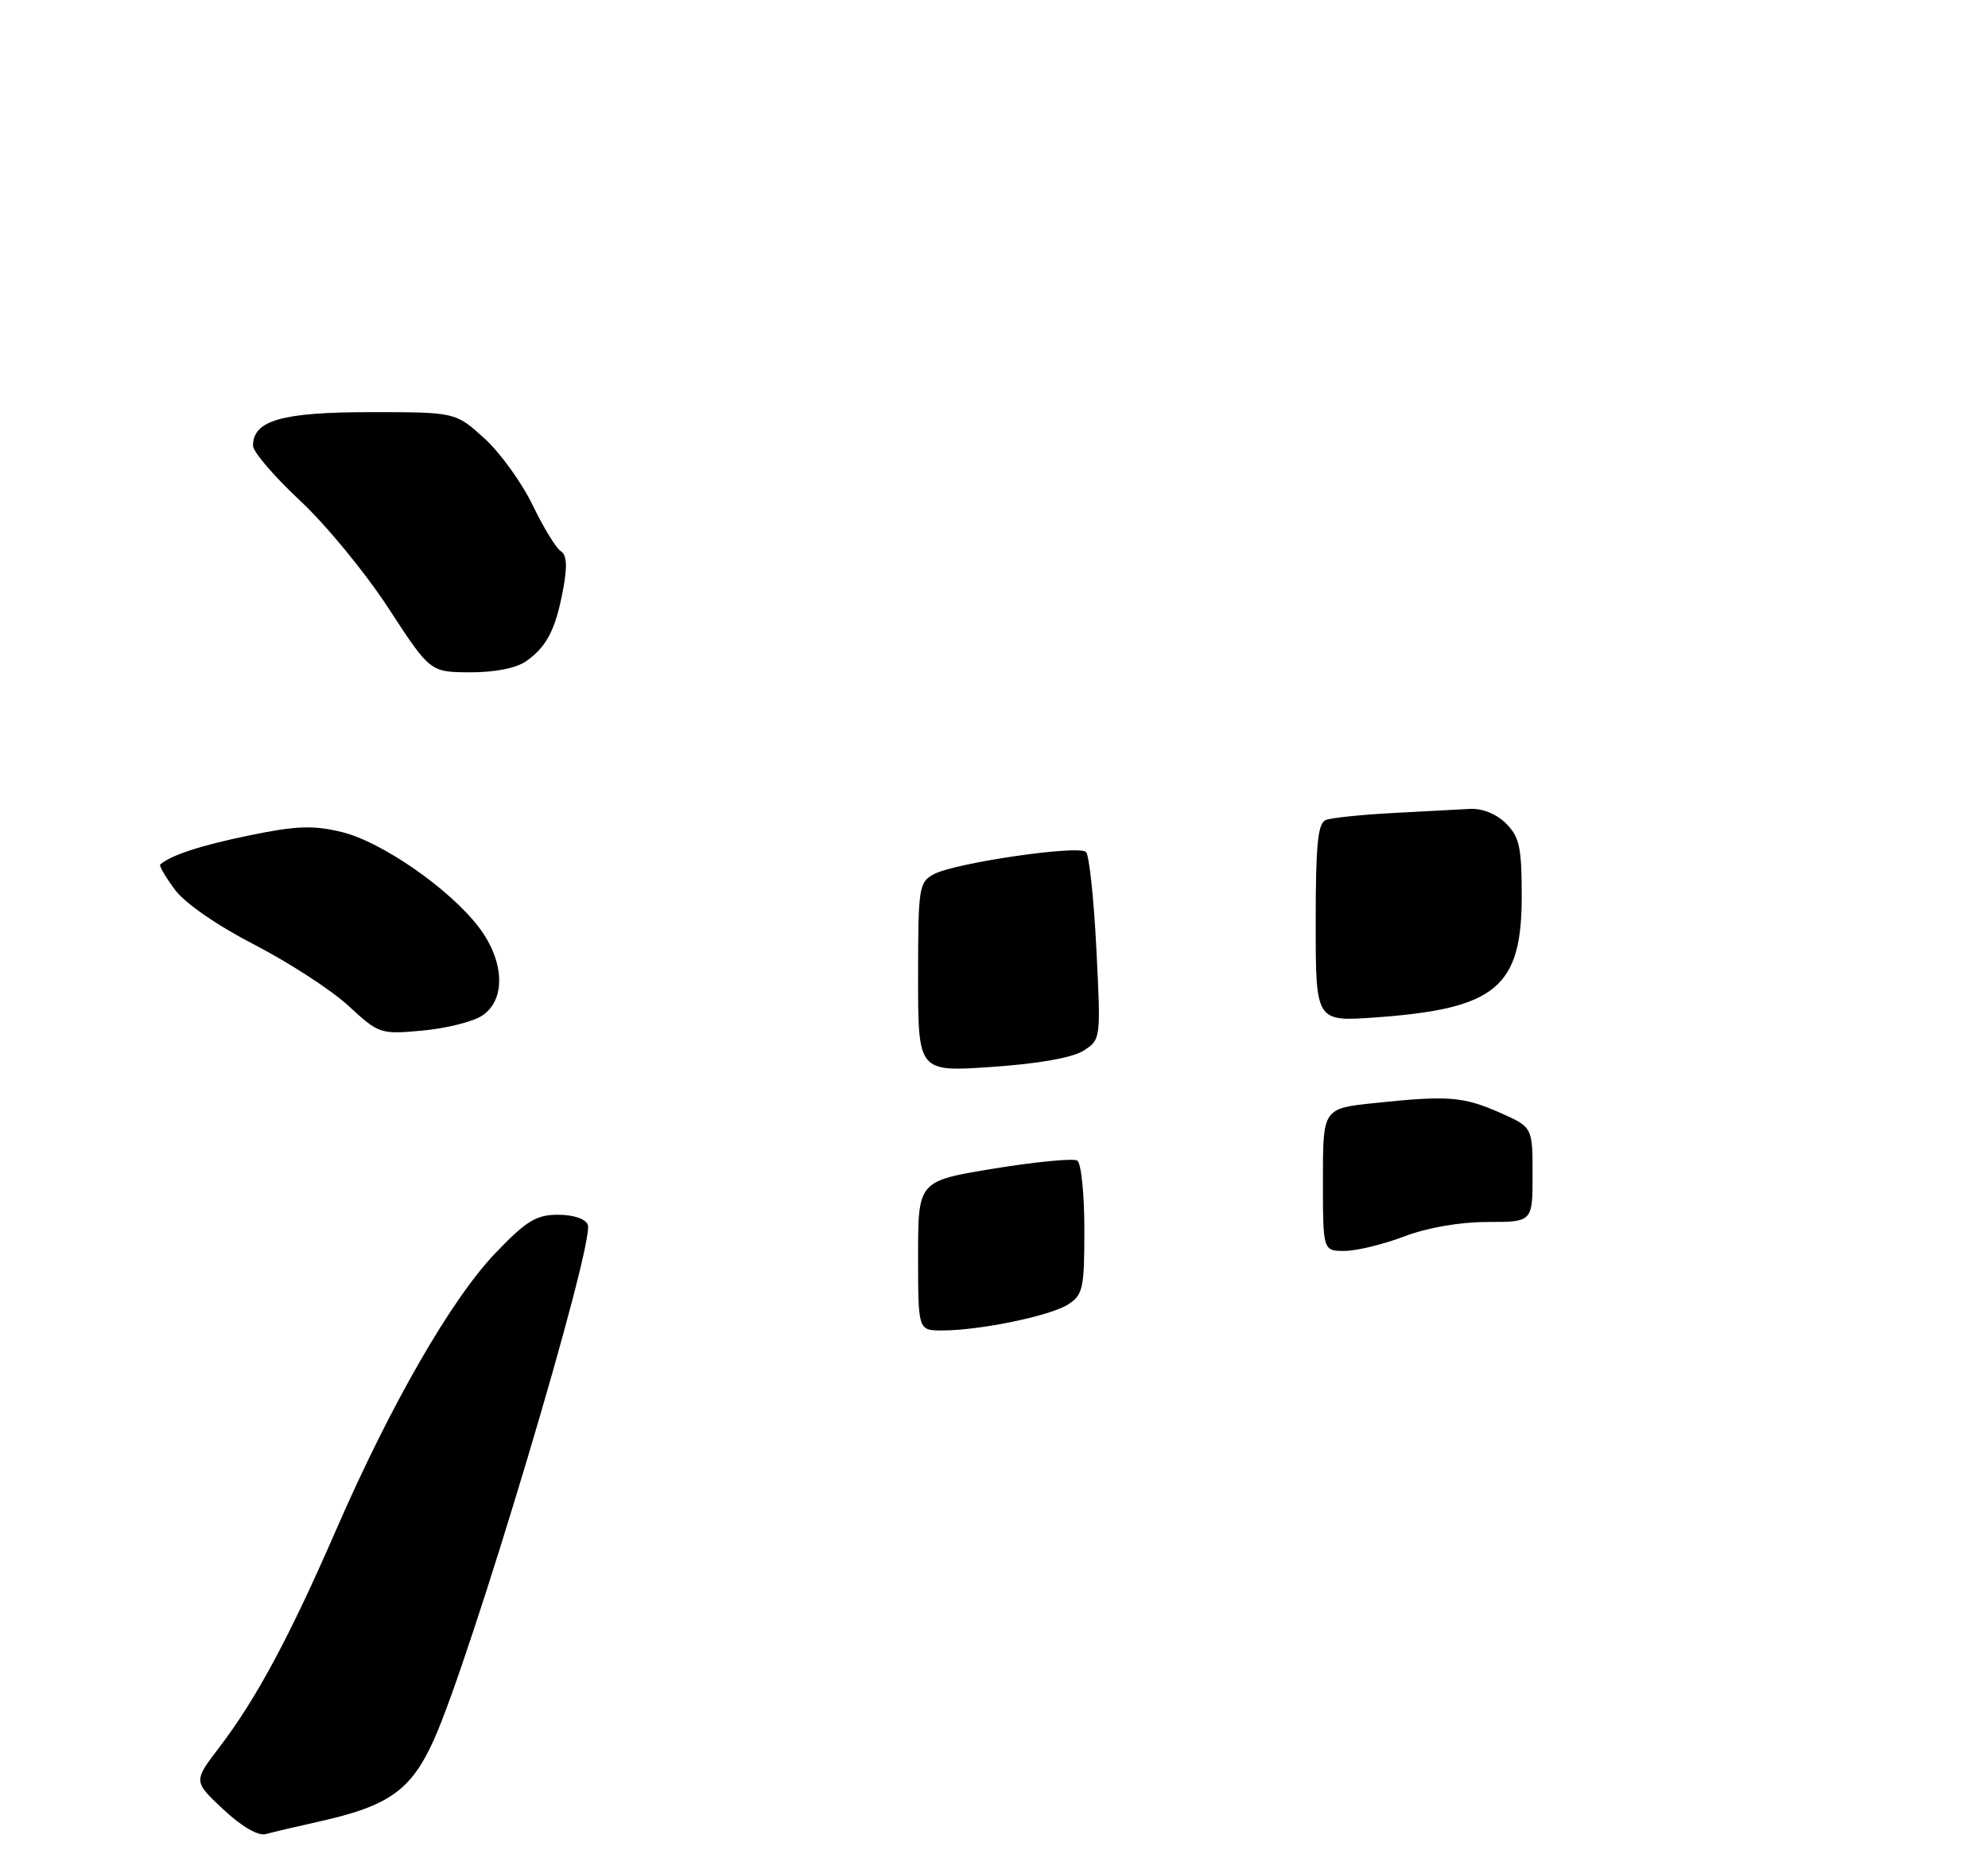 <?xml version="1.0" encoding="UTF-8" standalone="no"?>
<!DOCTYPE svg PUBLIC "-//W3C//DTD SVG 1.1//EN" "http://www.w3.org/Graphics/SVG/1.1/DTD/svg11.dtd" >
<svg xmlns="http://www.w3.org/2000/svg" xmlns:xlink="http://www.w3.org/1999/xlink" version="1.1" viewBox="0 0 275 257">
 <g >
 <path fill="currentColor"
d=" M 44.00 251.95 C 53.79 249.78 56.84 247.62 59.99 240.68 C 65.13 229.32 82.30 171.94 81.31 169.38 C 81.00 168.56 79.32 168.00 77.20 168.00 C 74.18 168.00 72.82 168.83 68.56 173.27 C 62.45 179.64 54.04 194.24 46.47 211.64 C 40.02 226.45 35.46 234.93 30.35 241.64 C 26.74 246.36 26.74 246.36 30.89 250.24 C 33.46 252.64 35.71 253.94 36.78 253.65 C 37.72 253.39 40.98 252.62 44.00 251.95 Z  M 66.68 140.47 C 70.00 138.30 69.81 132.94 66.25 128.25 C 62.19 122.92 52.78 116.39 47.24 115.06 C 43.29 114.11 40.96 114.20 34.47 115.54 C 27.75 116.93 23.71 118.24 22.16 119.56 C 21.98 119.71 22.88 121.26 24.16 123.00 C 25.56 124.90 29.98 127.96 35.21 130.66 C 40.01 133.14 45.86 136.94 48.22 139.12 C 52.41 142.99 52.62 143.06 58.43 142.53 C 61.69 142.23 65.41 141.31 66.68 140.47 Z  M 72.77 91.45 C 75.64 89.44 76.86 87.07 77.90 81.49 C 78.50 78.29 78.40 76.74 77.58 76.23 C 76.93 75.83 75.17 72.95 73.67 69.84 C 72.17 66.73 69.15 62.56 66.97 60.59 C 62.99 57.00 62.99 57.00 51.22 57.00 C 38.99 57.00 35.00 58.14 35.00 61.64 C 35.00 62.48 37.92 65.89 41.48 69.21 C 45.05 72.53 50.56 79.23 53.73 84.10 C 59.50 92.95 59.50 92.95 65.03 92.98 C 68.44 92.99 71.40 92.41 72.77 91.45 Z  M 127.00 173.66 C 127.00 163.33 127.00 163.33 137.52 161.61 C 143.30 160.67 148.47 160.17 149.02 160.51 C 149.56 160.84 150.00 165.13 150.00 170.04 C 150.00 178.19 149.81 179.08 147.75 180.40 C 145.28 181.99 135.54 184.00 130.32 184.00 C 127.00 184.00 127.00 184.00 127.00 173.66 Z  M 183.00 163.15 C 183.00 153.29 183.00 153.29 190.25 152.54 C 200.36 151.48 202.41 151.65 207.52 153.90 C 212.00 155.89 212.00 155.89 212.00 162.44 C 212.00 169.00 212.00 169.00 205.75 169.00 C 201.92 169.00 197.46 169.78 194.24 171.00 C 191.35 172.10 187.63 173.00 185.99 173.00 C 183.00 173.00 183.00 173.00 183.00 163.15 Z  M 127.00 135.16 C 127.00 122.74 127.11 122.01 129.18 120.90 C 132.11 119.33 149.23 116.83 150.23 117.83 C 150.67 118.27 151.31 124.28 151.66 131.19 C 152.29 143.68 152.28 143.77 149.90 145.30 C 148.39 146.27 143.71 147.11 137.25 147.55 C 127.00 148.26 127.00 148.26 127.00 135.16 Z  M 182.00 127.62 C 182.00 116.78 182.29 113.82 183.41 113.40 C 184.18 113.10 188.34 112.67 192.66 112.44 C 196.97 112.21 201.77 111.96 203.33 111.87 C 205.06 111.78 207.01 112.57 208.33 113.89 C 210.19 115.75 210.50 117.19 210.50 123.95 C 210.50 136.57 206.92 139.52 190.25 140.71 C 182.00 141.30 182.00 141.30 182.00 127.62 Z "/>
</g>
</svg>